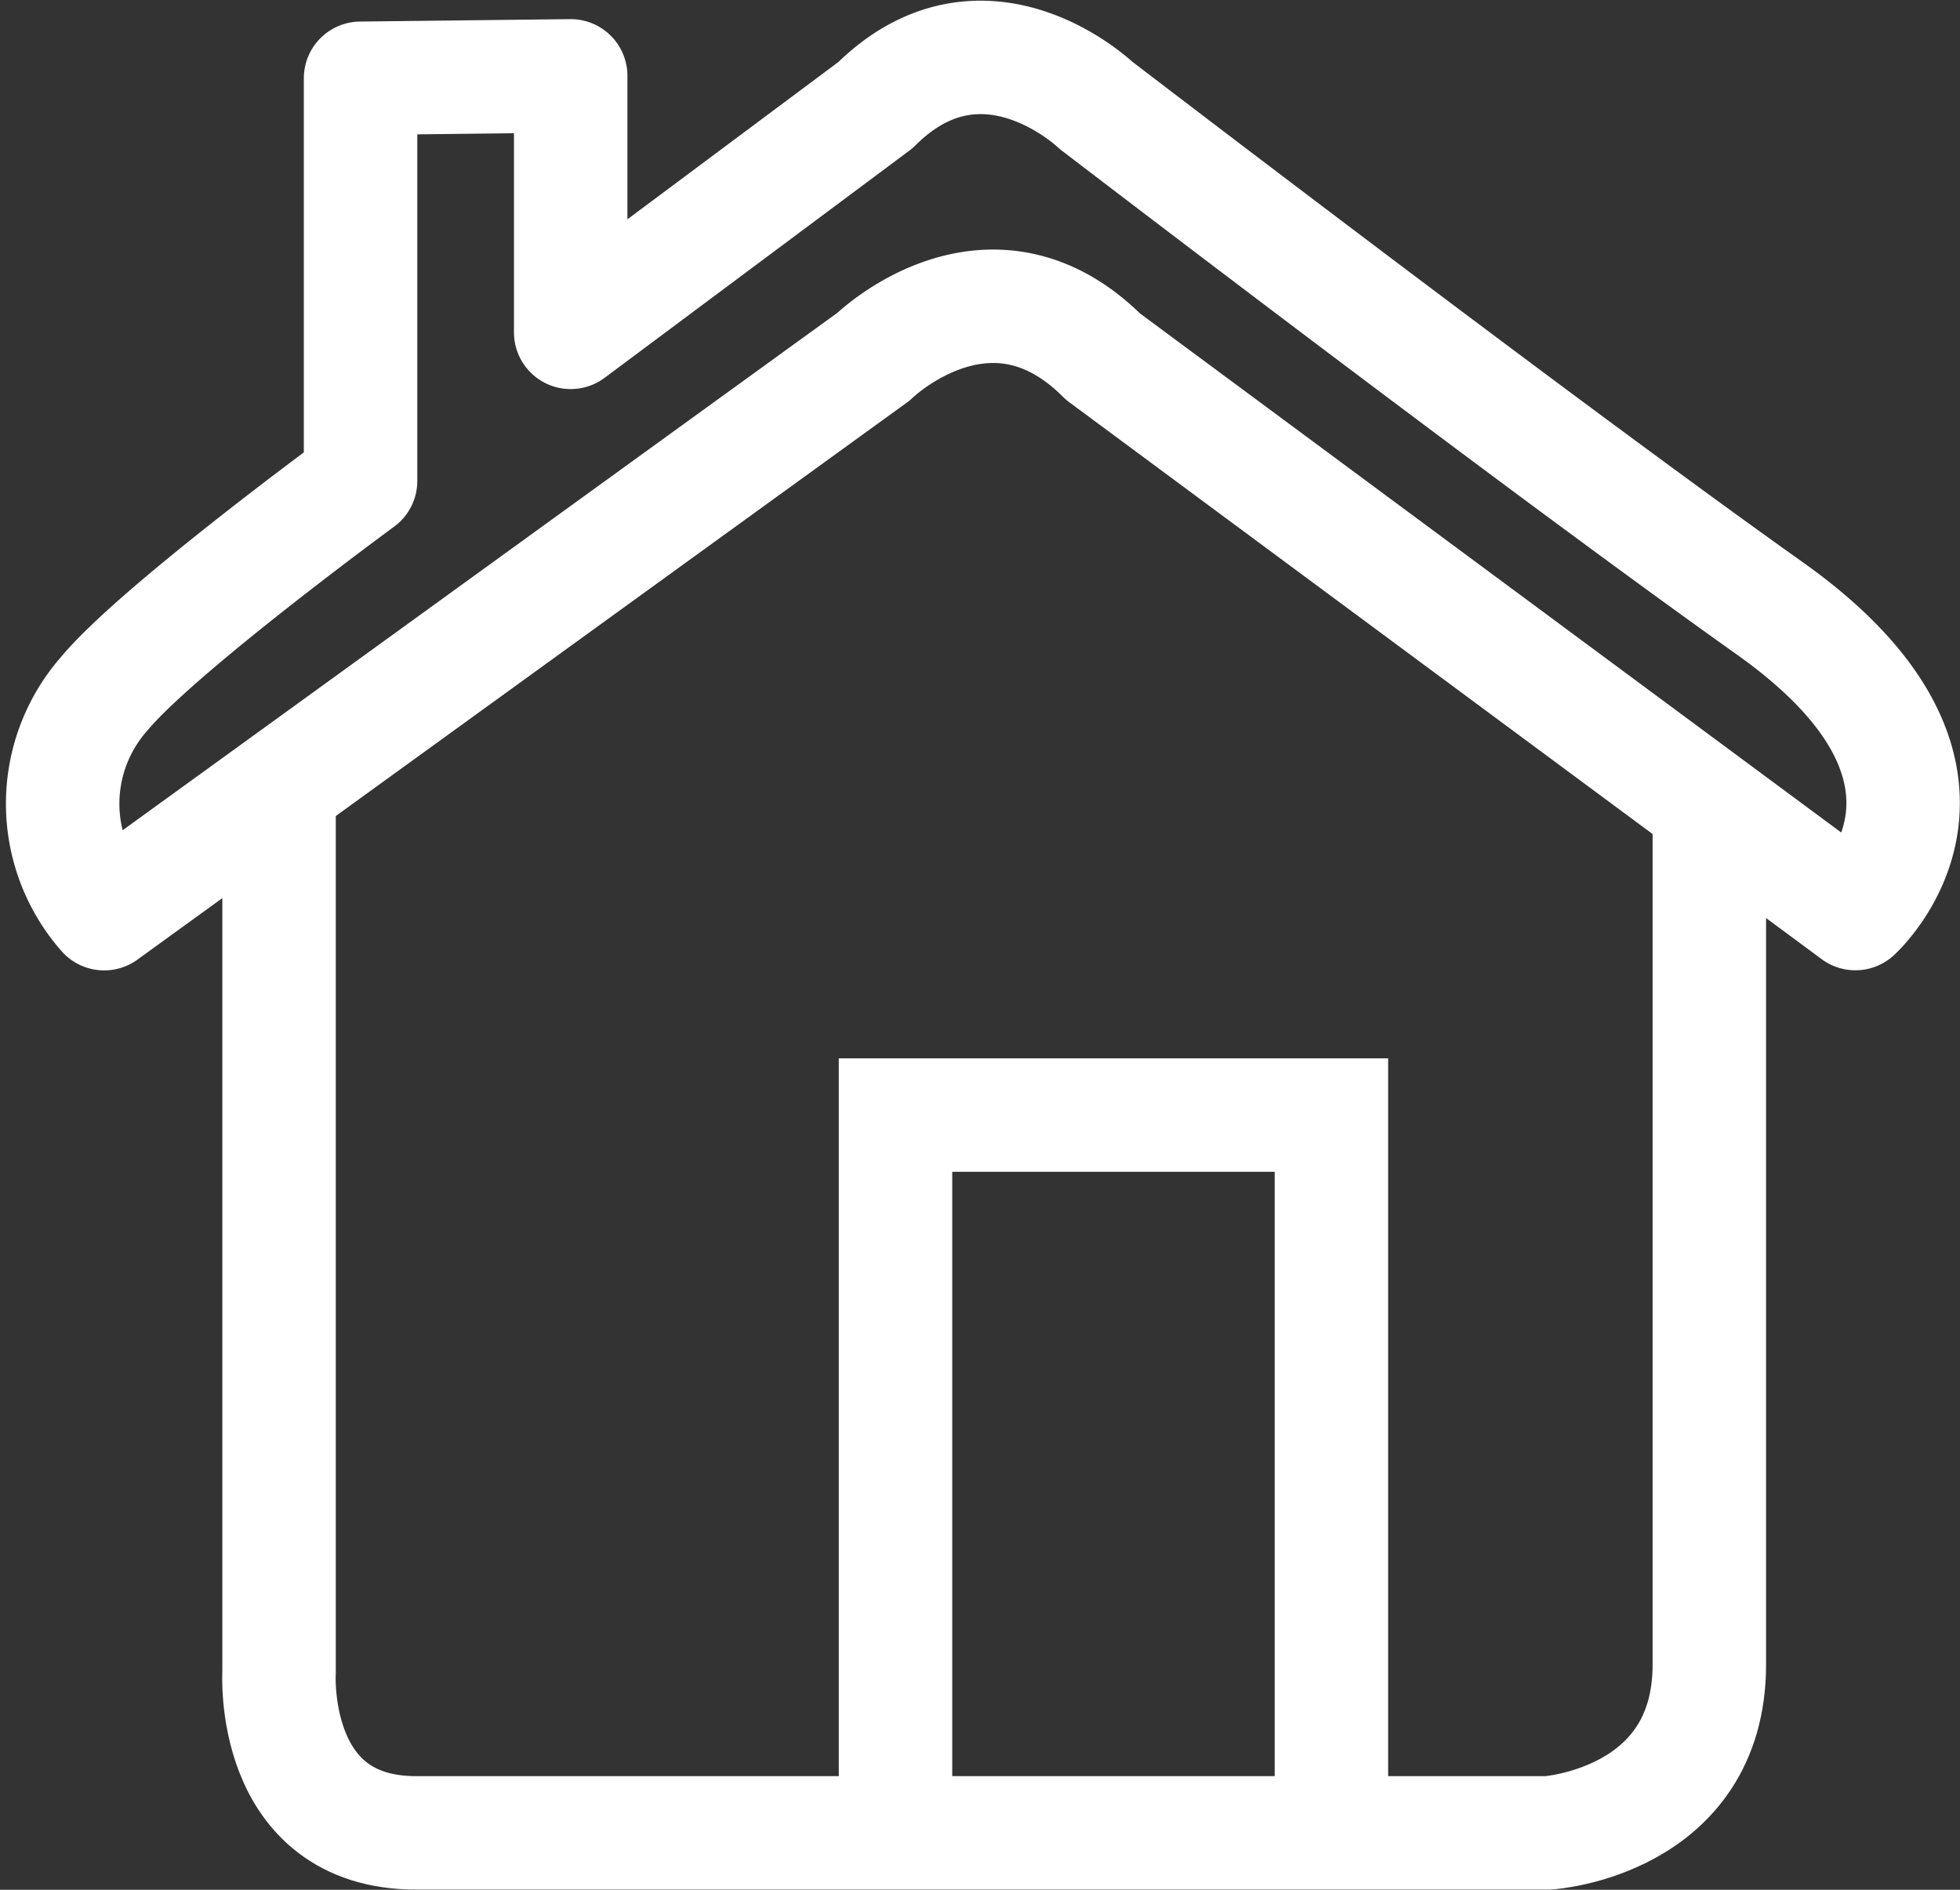 <svg xmlns="http://www.w3.org/2000/svg" width="51.826" height="49.975" viewBox="0 0 51.826 49.975">
  <rect x="0" y="0" width="51.826" height="49.975" fill="#333333" stroke="none"/>
  <g id="Camada_2" data-name="Camada 2" transform="translate(1.649 1.518)">
    <g id="a2889d33-42cc-41f0-88ec-ec050668376c">
      <path id="Caminho_118" data-name="Caminho 118" d="M9.395,2.052V12.7s-5.375,3.936-6.78,5.63a4.4,4.4,0,0,0,0,5.814L22.958,9.415s3.068-3,6.071,0L48.921,24.141s4.007-3.617-2.261-8.069S28.836,2.764,28.836,2.764s-2.97-2.844-5.829,0L14.951,8.771V1.988Z" transform="translate(-1.51 -1.5)" fill="none" stroke="#fff" stroke-linecap="round" stroke-linejoin="round" stroke-width="3"/>
      <path id="Caminho_119" data-name="Caminho 119" d="M20.181,64.38v23.4s-.267,4.261,3.623,4.261H53.741S58,91.758,58,87.592V64.877" transform="translate(-14.451 -45.089)" fill="none" stroke="#fff" stroke-miterlimit="10" stroke-width="3"/>
      <path id="Caminho_120" data-name="Caminho 120" d="M73.32,111.077V92.67H84.846v18.987" transform="translate(-51.29 -64.7)" fill="none" stroke="#fff" stroke-miterlimit="10" stroke-width="3"/>
    </g>
  </g>
</svg>
